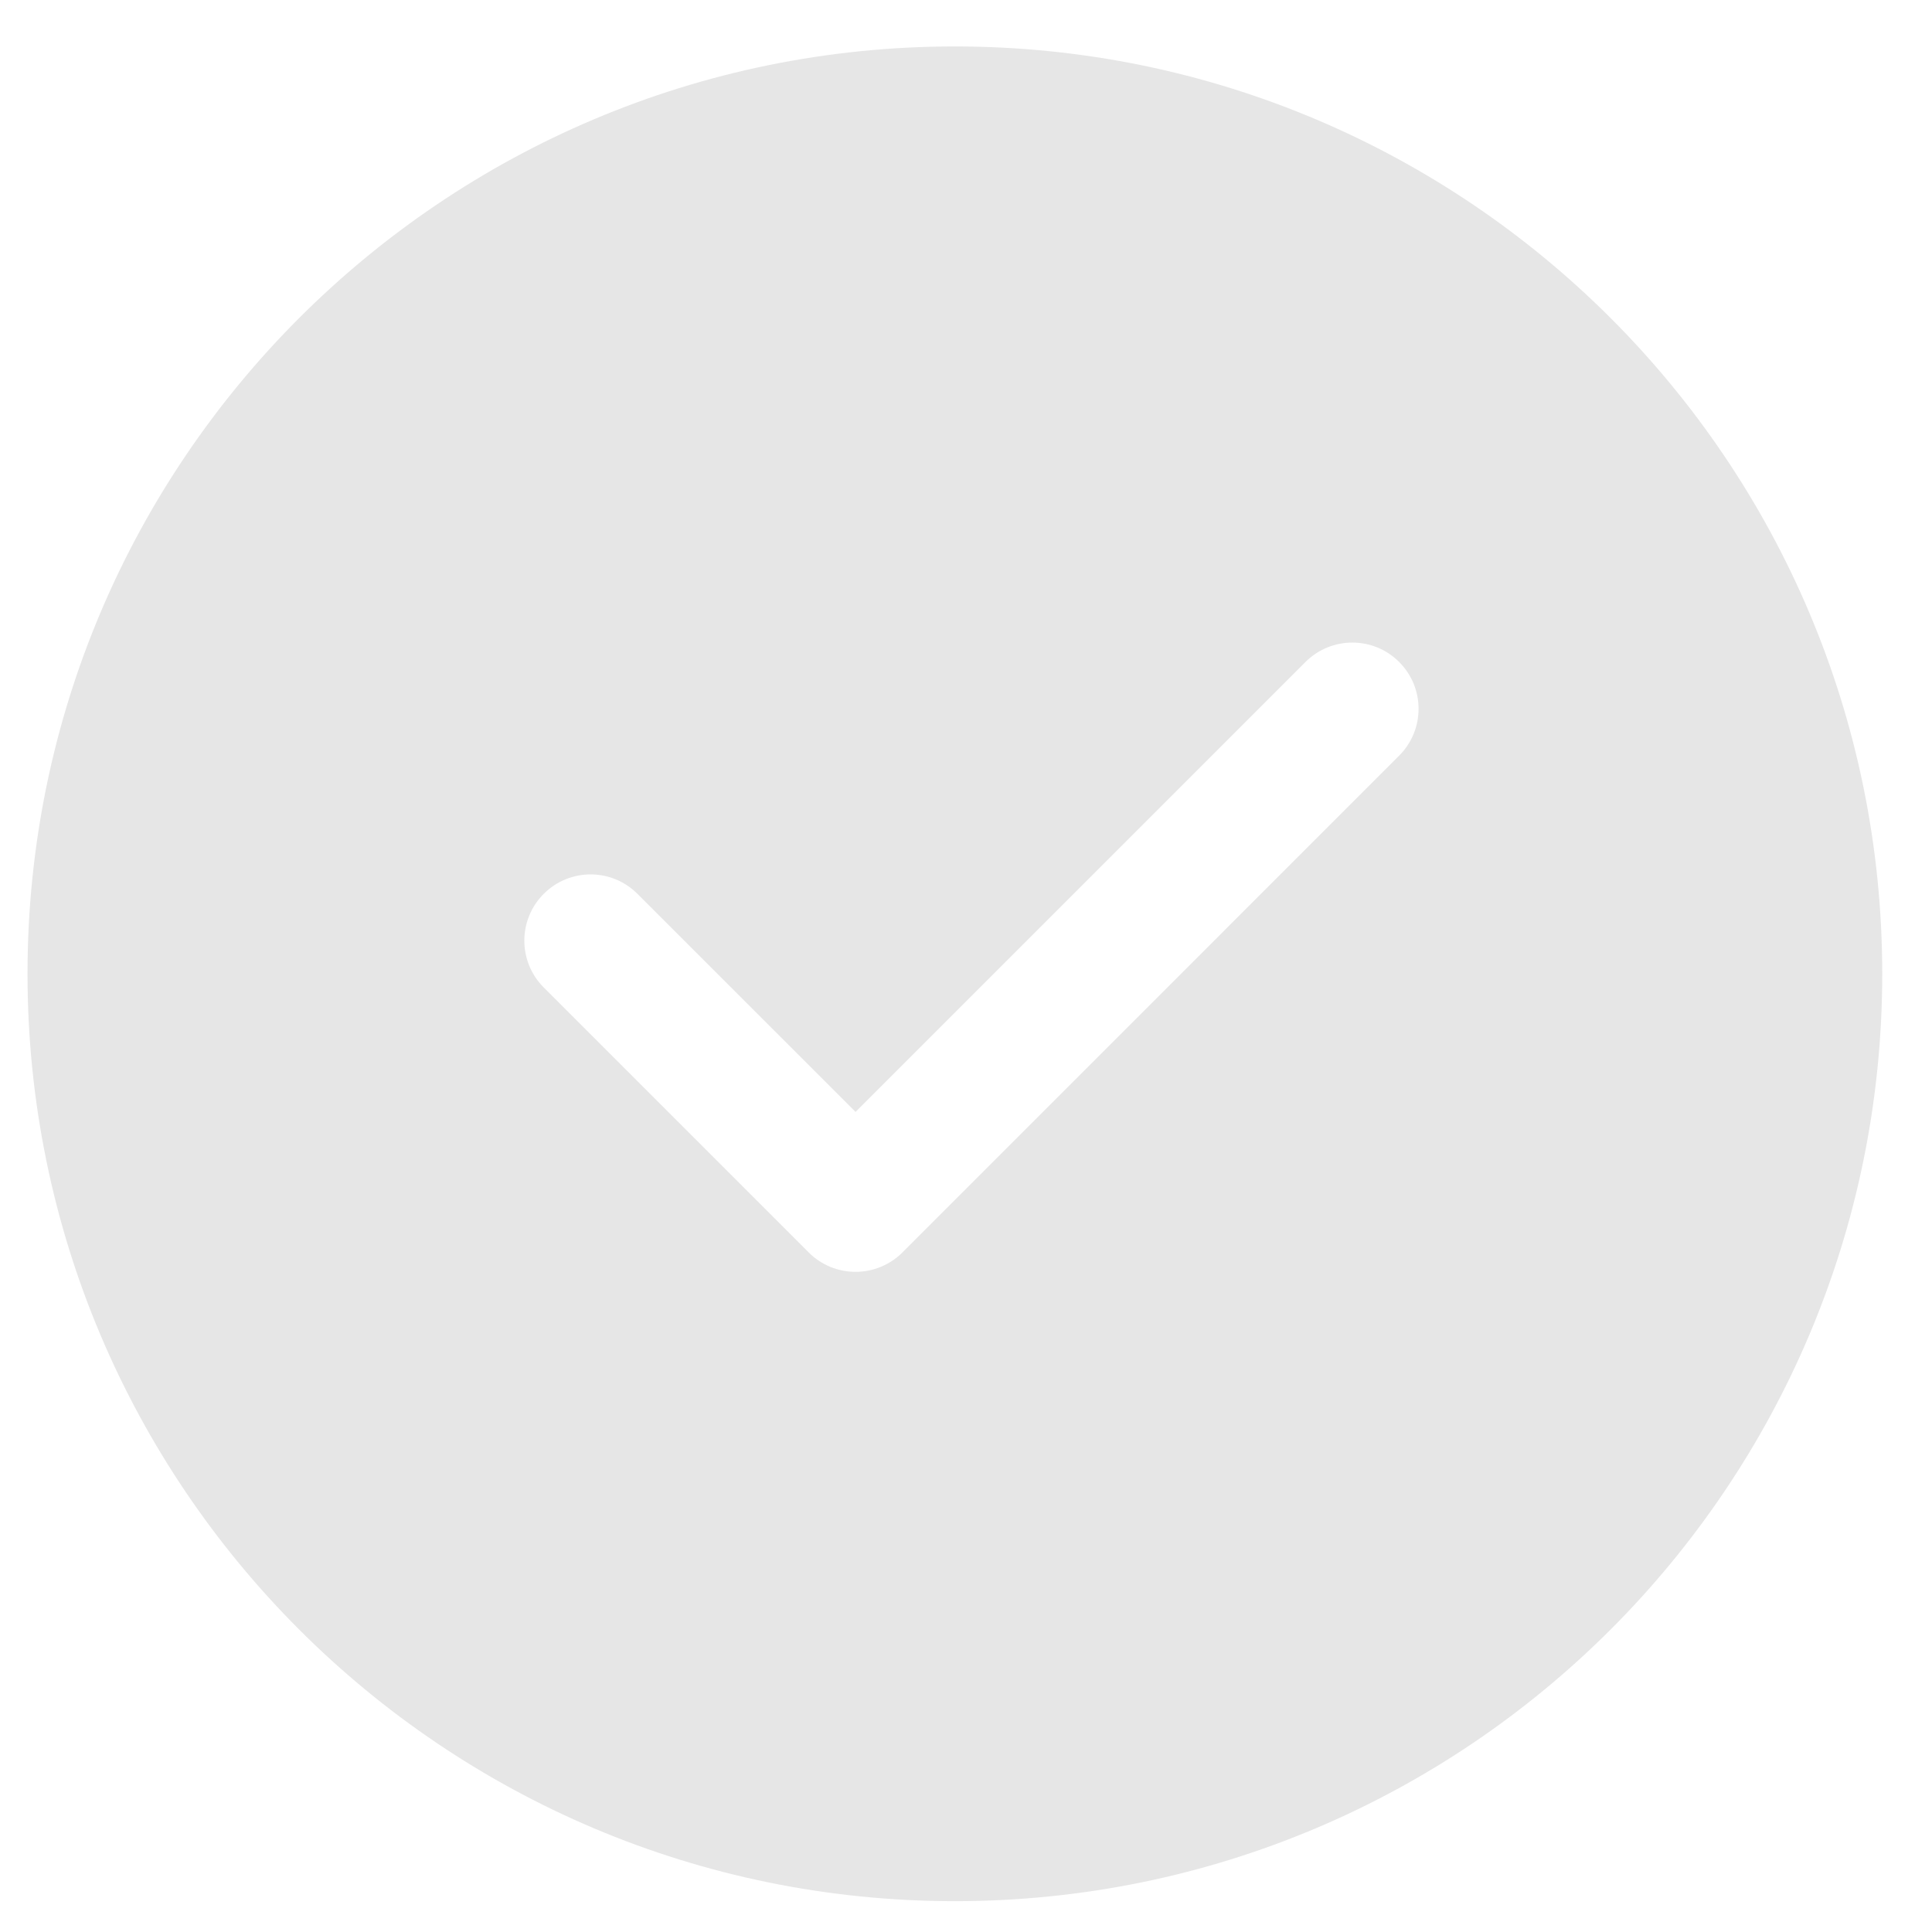 <svg width="25" height="25" viewBox="0 0 25 25" fill="none" xmlns="http://www.w3.org/2000/svg">
<g clip-path="url(#clip0_13900_36448)">
<path d="M0.356 12.601C0.356 5.973 5.729 0.601 12.356 0.601C18.984 0.601 24.356 5.973 24.356 12.601C24.356 19.228 18.984 24.601 12.356 24.601C5.729 24.601 0.356 19.228 0.356 12.601ZM18.105 9.778C18.44 9.443 18.44 8.901 18.105 8.566C17.771 8.231 17.228 8.231 16.893 8.566L11.071 14.388L8.248 11.566C7.914 11.231 7.371 11.231 7.036 11.566C6.701 11.901 6.701 12.443 7.036 12.778L10.465 16.207C10.799 16.541 11.342 16.541 11.677 16.207L18.105 9.778Z" fill="#E6E6E6"/>
</g>
<defs>
<clipPath id="clip0_13900_36448">
<rect width="24.857" height="24" fill="white" transform="translate(0.143 0.601)"/>
</clipPath>
</defs>
</svg>
